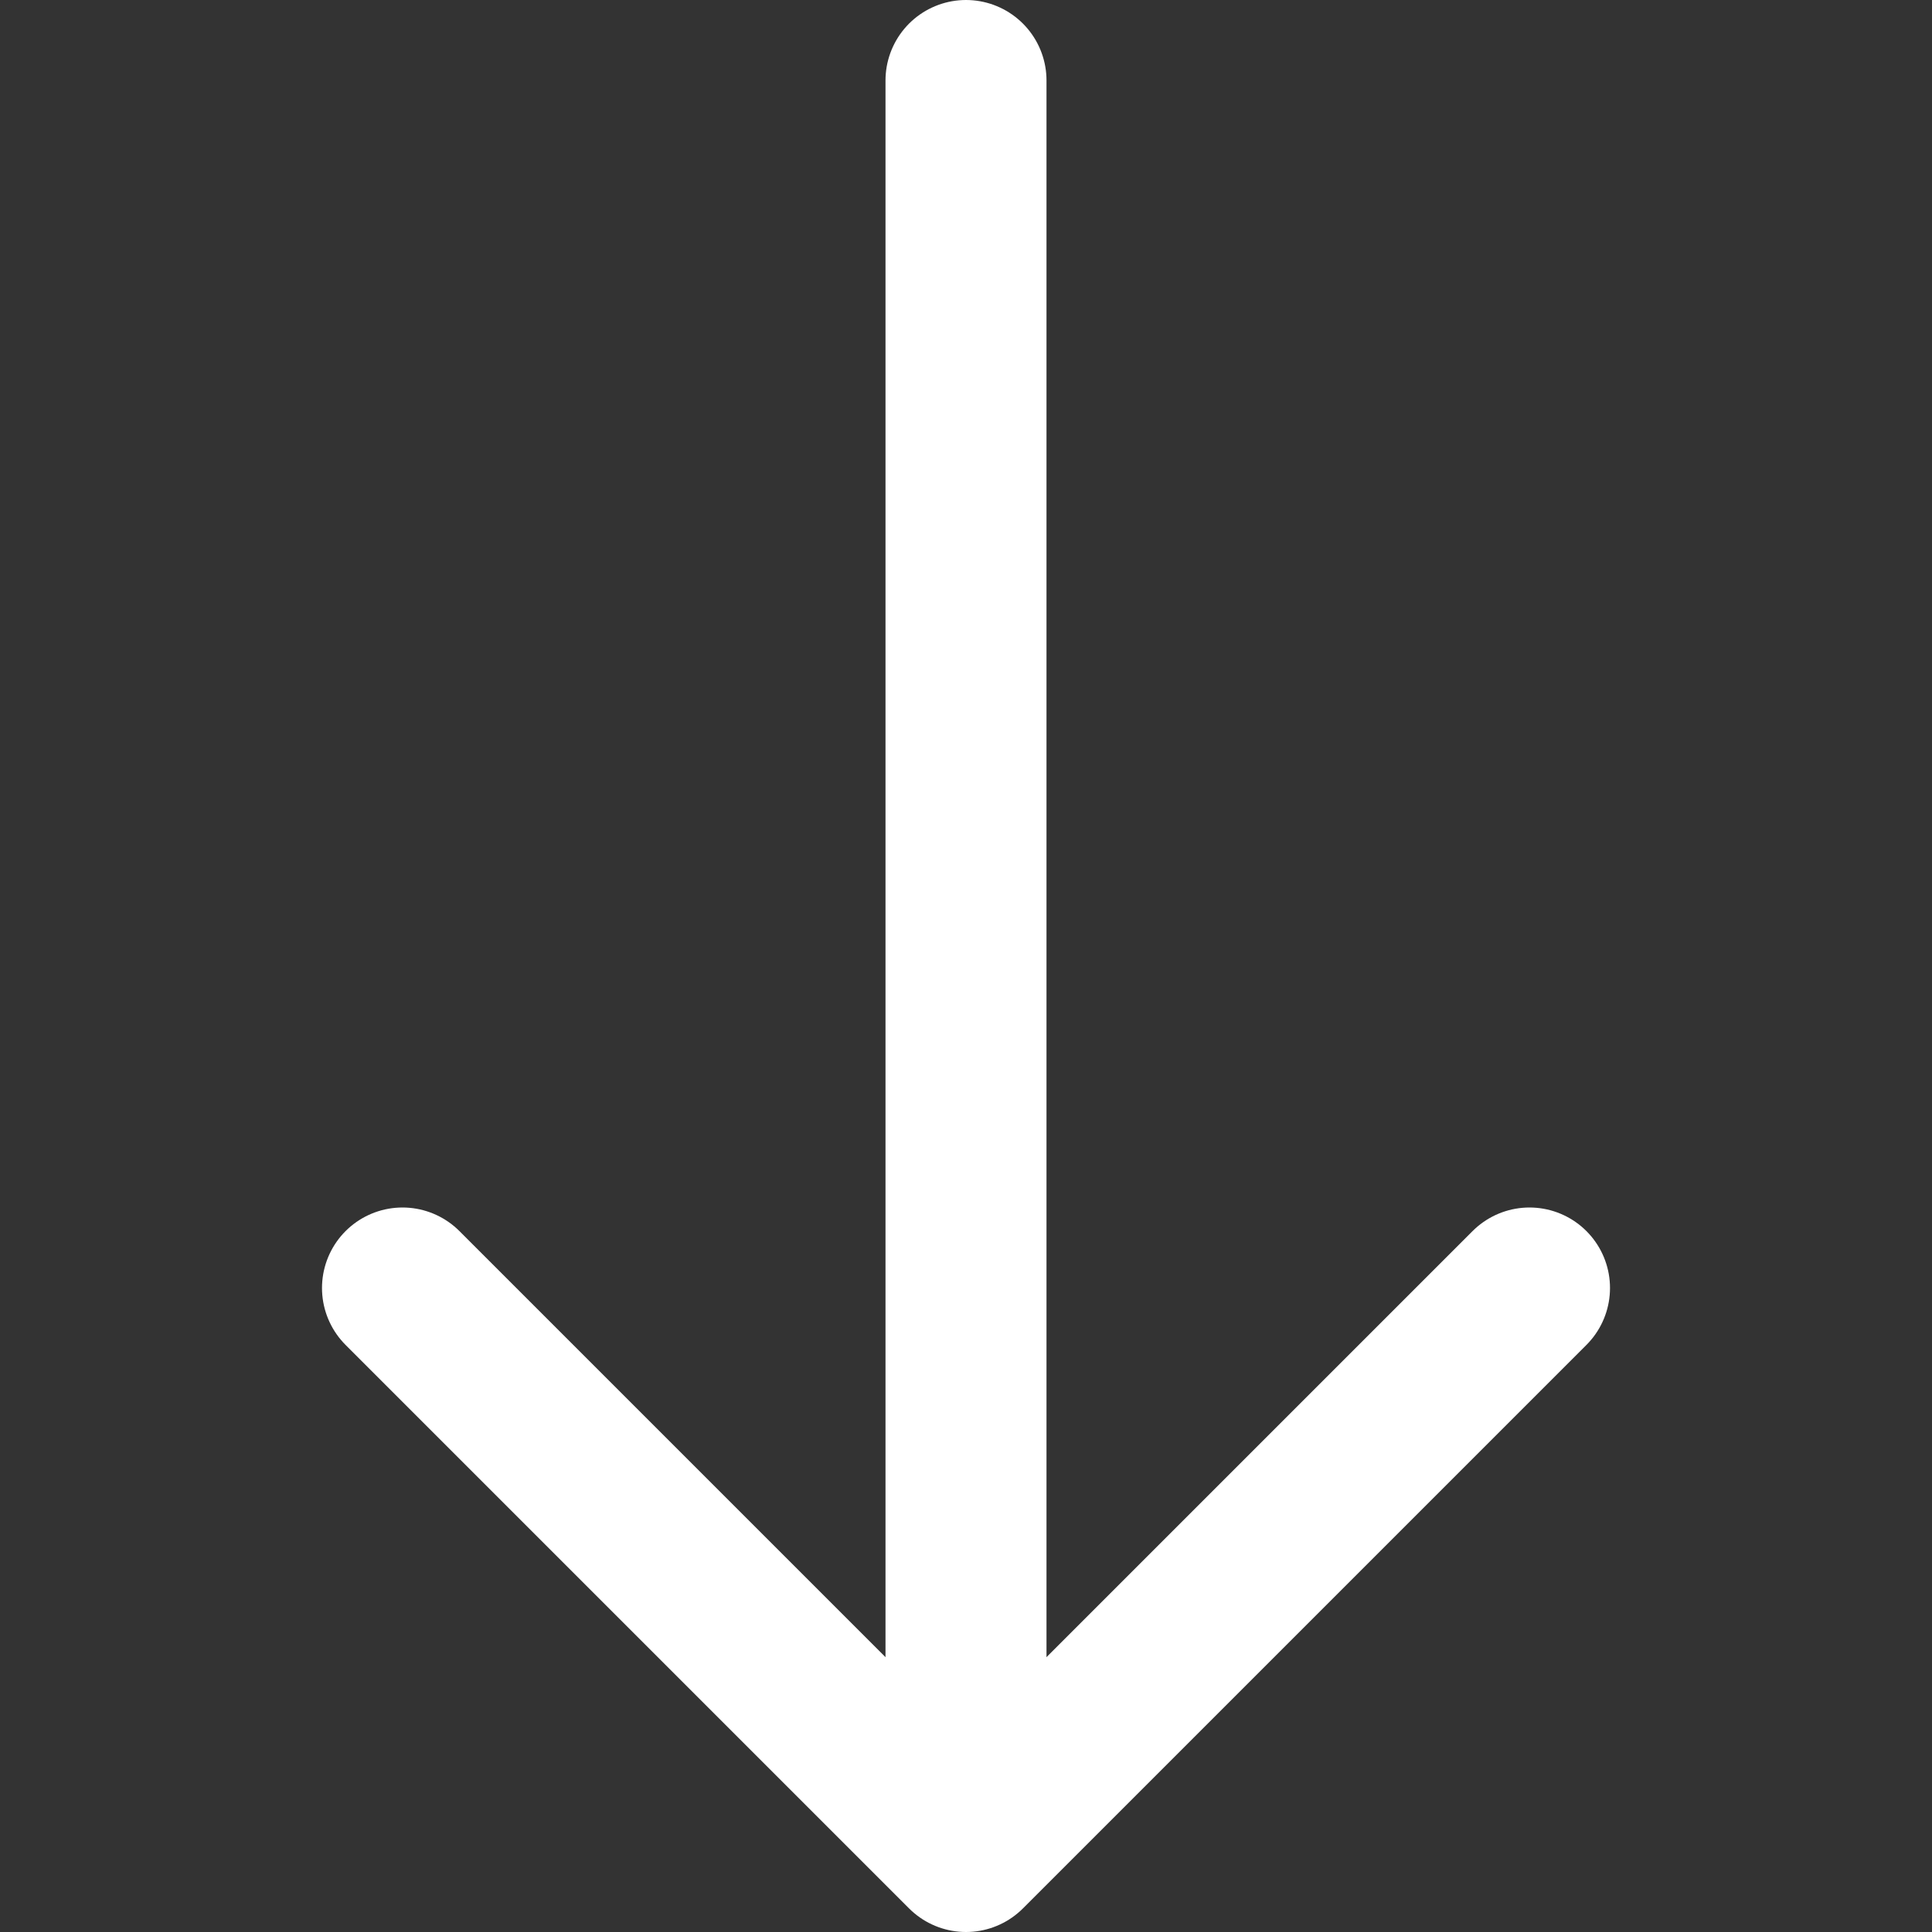 <svg width="24" height="24" viewBox="0 0 24 24" fill="none" xmlns="http://www.w3.org/2000/svg">
<rect x="0" y="0" width="24" height="24" fill="#333333" stroke="none"/>
<path d="M12 22L12 1" stroke="white" stroke-width="2" stroke-linecap="round" stroke-linejoin="round"/>
<path d="M19 16L12 23L5 16" stroke="white" stroke-width="2" stroke-linecap="round" stroke-linejoin="round"/>
</svg>

